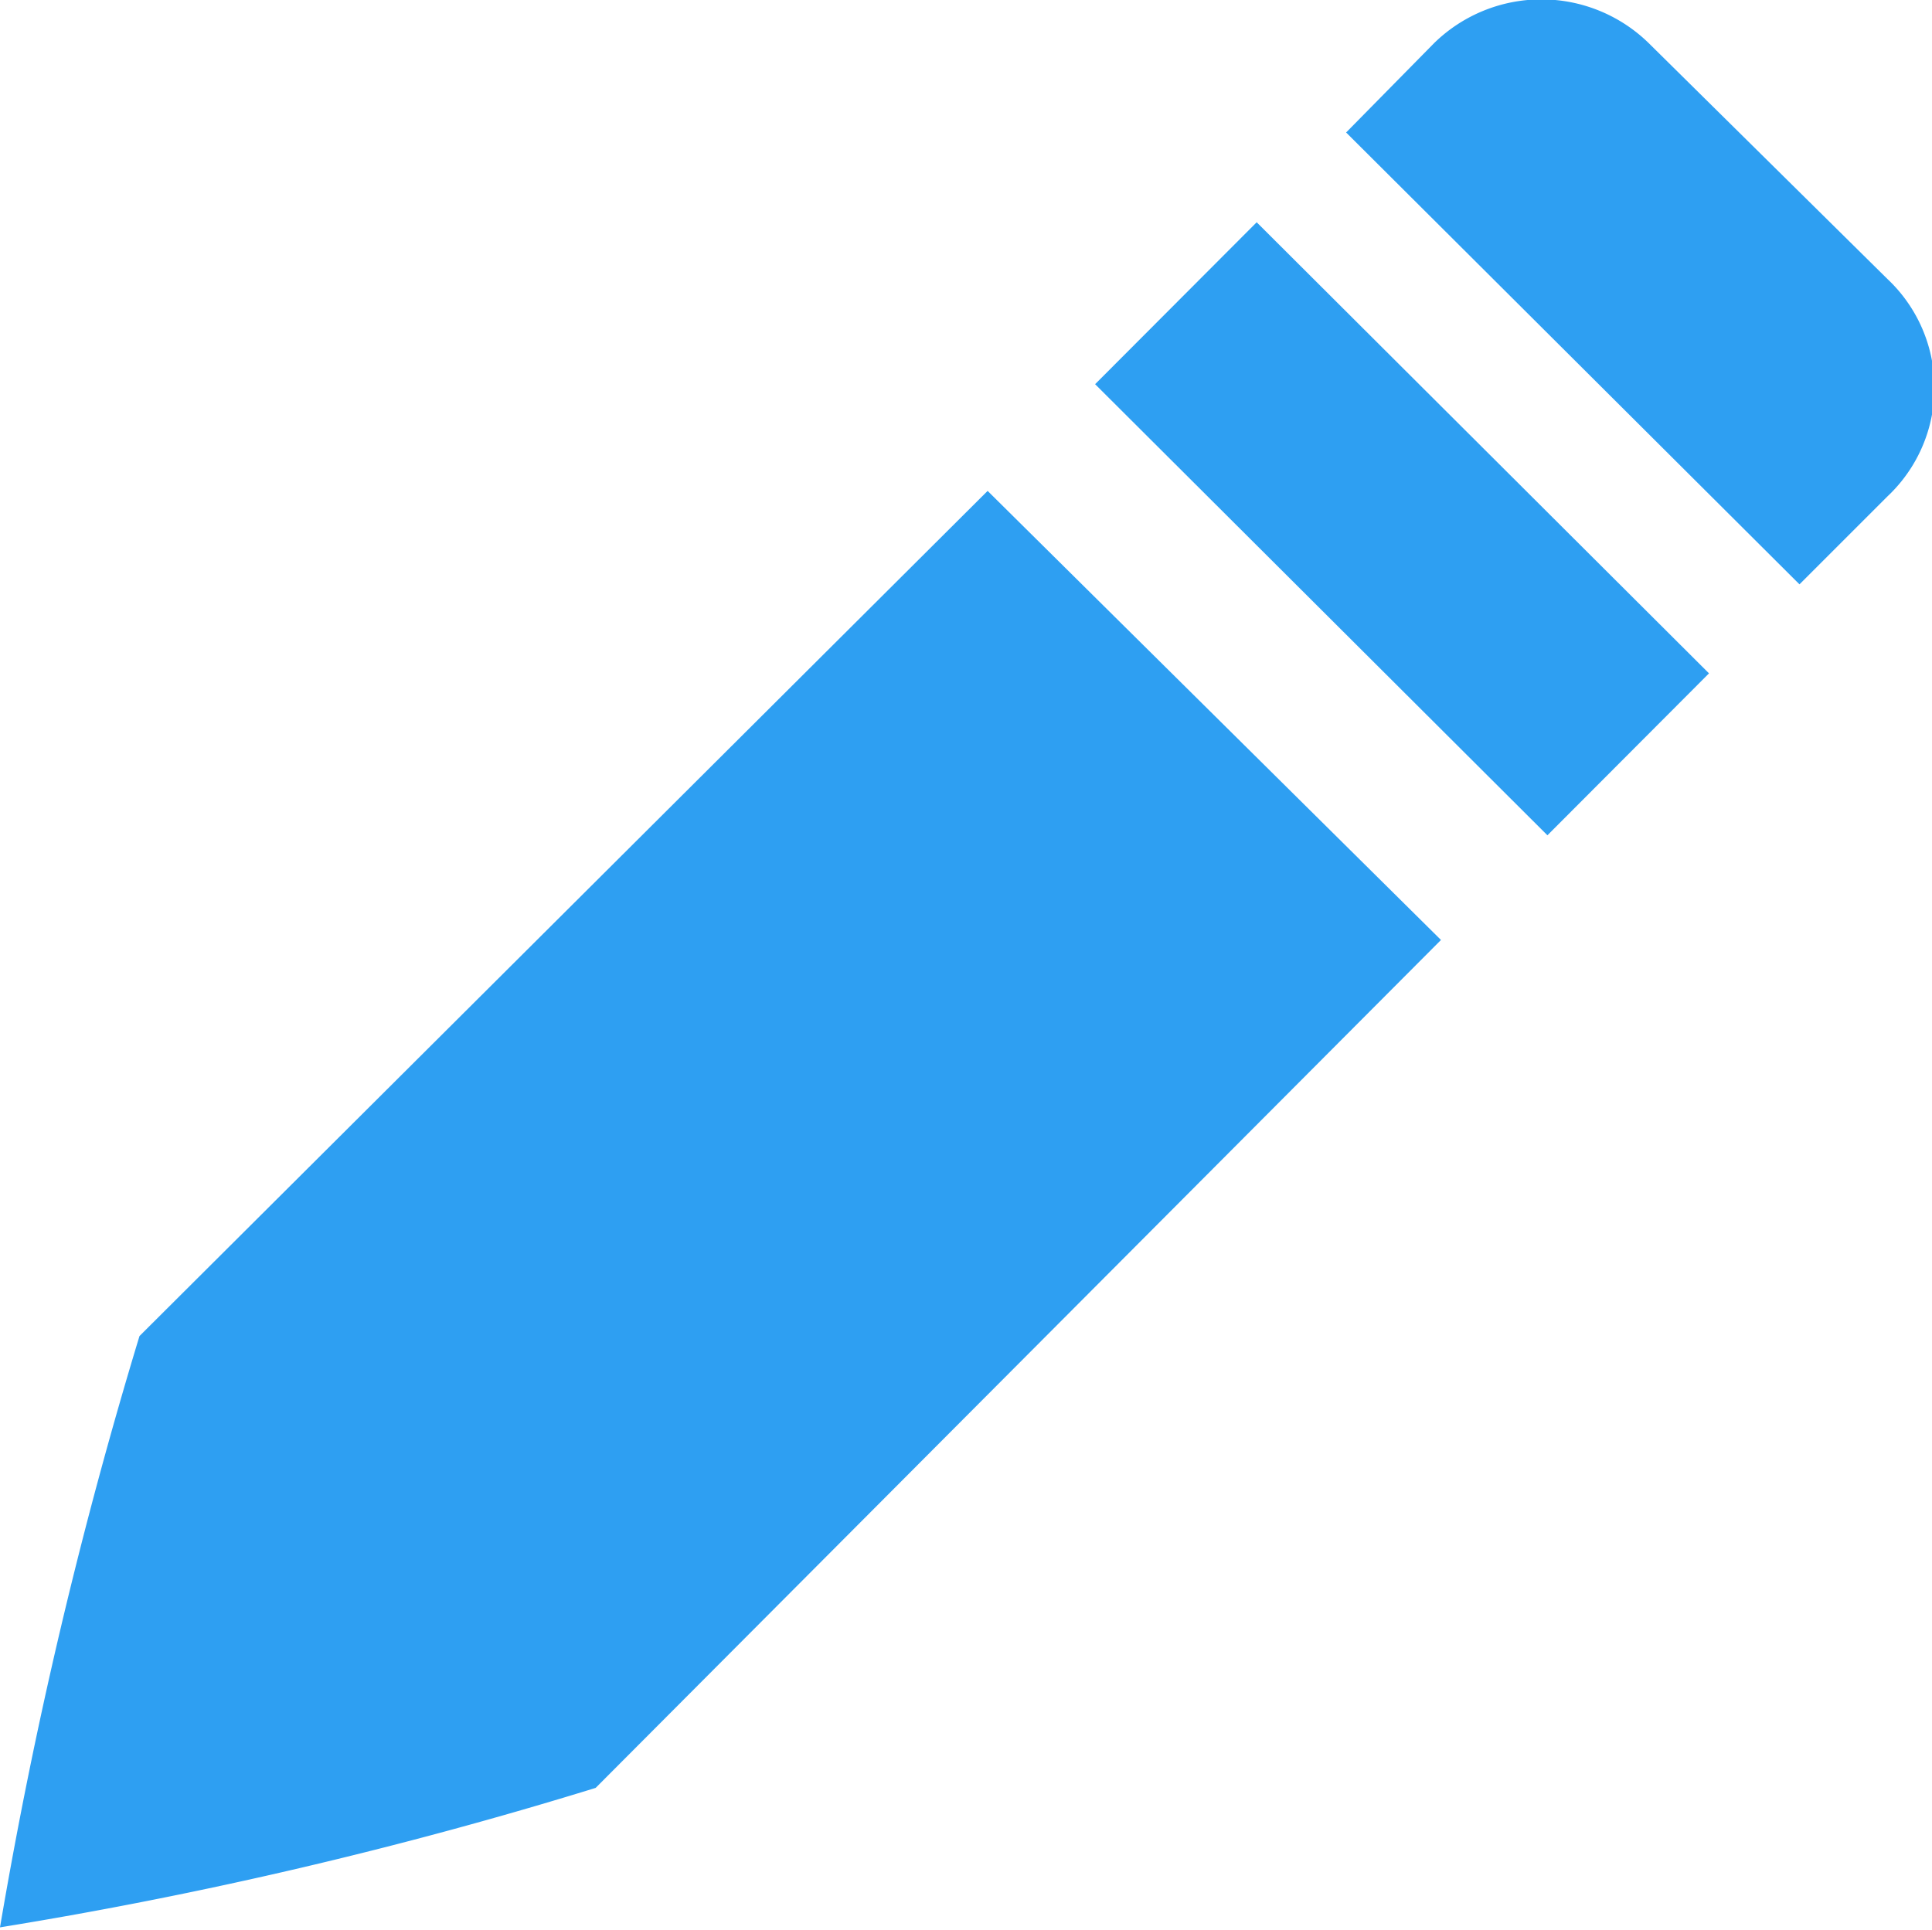 <svg xmlns="http://www.w3.org/2000/svg" viewBox="0 0 13.85 13.84"><defs><style>.cls-1{fill:#2e9ff2;}</style></defs><title>pen</title><g id="Layer_2" data-name="Layer 2"><g id="Layer_1-2" data-name="Layer 1"><path class="cls-1" d="M1,9.58a34.37,34.37,0,0,0-1,4.24,31.64,31.64,0,0,0,4.27-1l6.06-6.08L7.08,3.52Z"/><rect class="cls-1" x="9.23" y="1.5" width="1.64" height="4.58" transform="translate(0.27 8.23) rotate(-45.07)"/><path class="cls-1" d="M13.53,2,11.82.31a1.1,1.1,0,0,0-1.54,0L9.65.95l3.25,3.24.63-.63A1.07,1.07,0,0,0,13.53,2Z"/></g></g></svg>